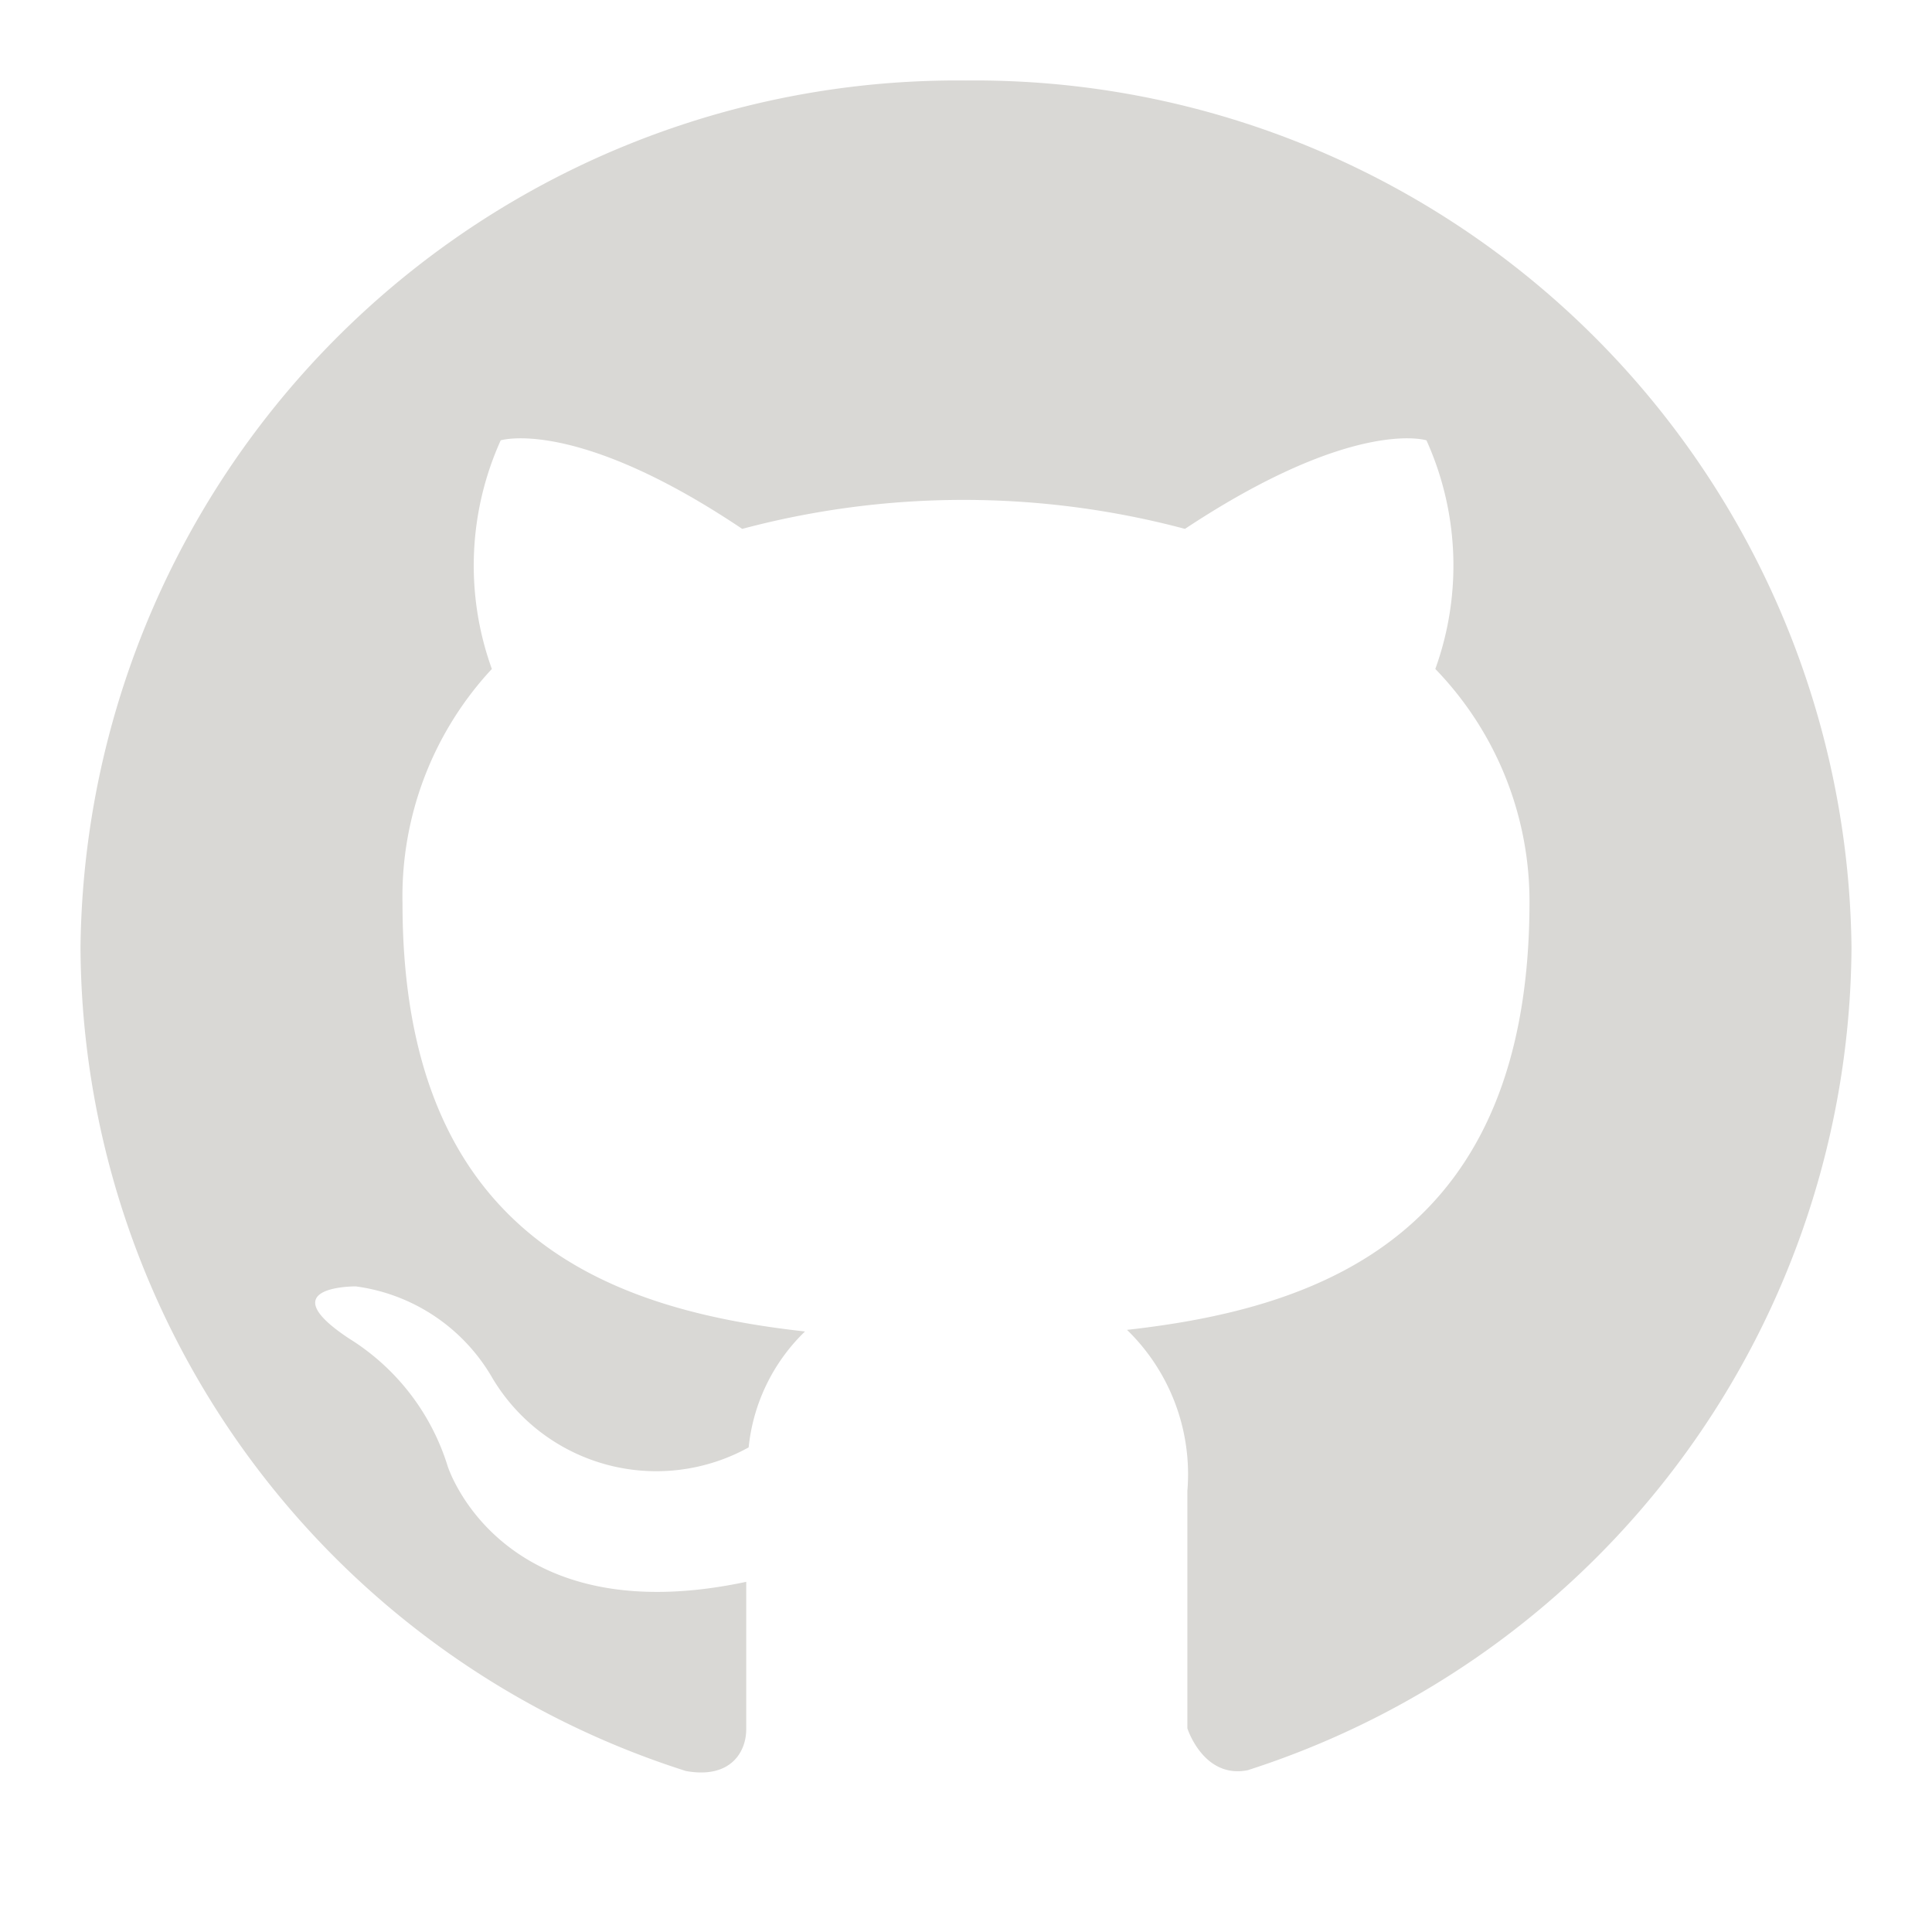 <svg viewBox="0 0 24 24" xmlns="http://www.w3.org/2000/svg"><path d="m0 0h24v24h-24z" fill="#fff" opacity="0" transform="matrix(-1 0 0 -1 24 24)"/><path d="m12 1a10.89 10.89 0 0 0 -11 10.77 10.79 10.79 0 0 0 7.52 10.23c.55.1.75-.23.75-.52s0-.93 0-1.83c-3.06.65-3.71-1.44-3.71-1.44a2.86 2.86 0 0 0 -1.22-1.58c-1-.66.08-.65.08-.65a2.31 2.31 0 0 1 1.68 1.11 2.37 2.37 0 0 0 3.2.89 2.33 2.33 0 0 1 .7-1.44c-2.44-.27-5-1.19-5-5.32a4.15 4.15 0 0 1 1.11-2.91 3.78 3.78 0 0 1 .11-2.84s.93-.29 3 1.1a10.68 10.68 0 0 1 5.5 0c2.1-1.39 3-1.1 3-1.1a3.78 3.78 0 0 1 .11 2.84 4.15 4.15 0 0 1 1.17 2.89c0 4.14-2.58 5.05-5 5.32a2.5 2.5 0 0 1 .75 2v2.95s.2.63.75.52a10.8 10.8 0 0 0 7.5-10.22 10.89 10.89 0 0 0 -11-10.77" fill="#D9D8D5"/></svg>